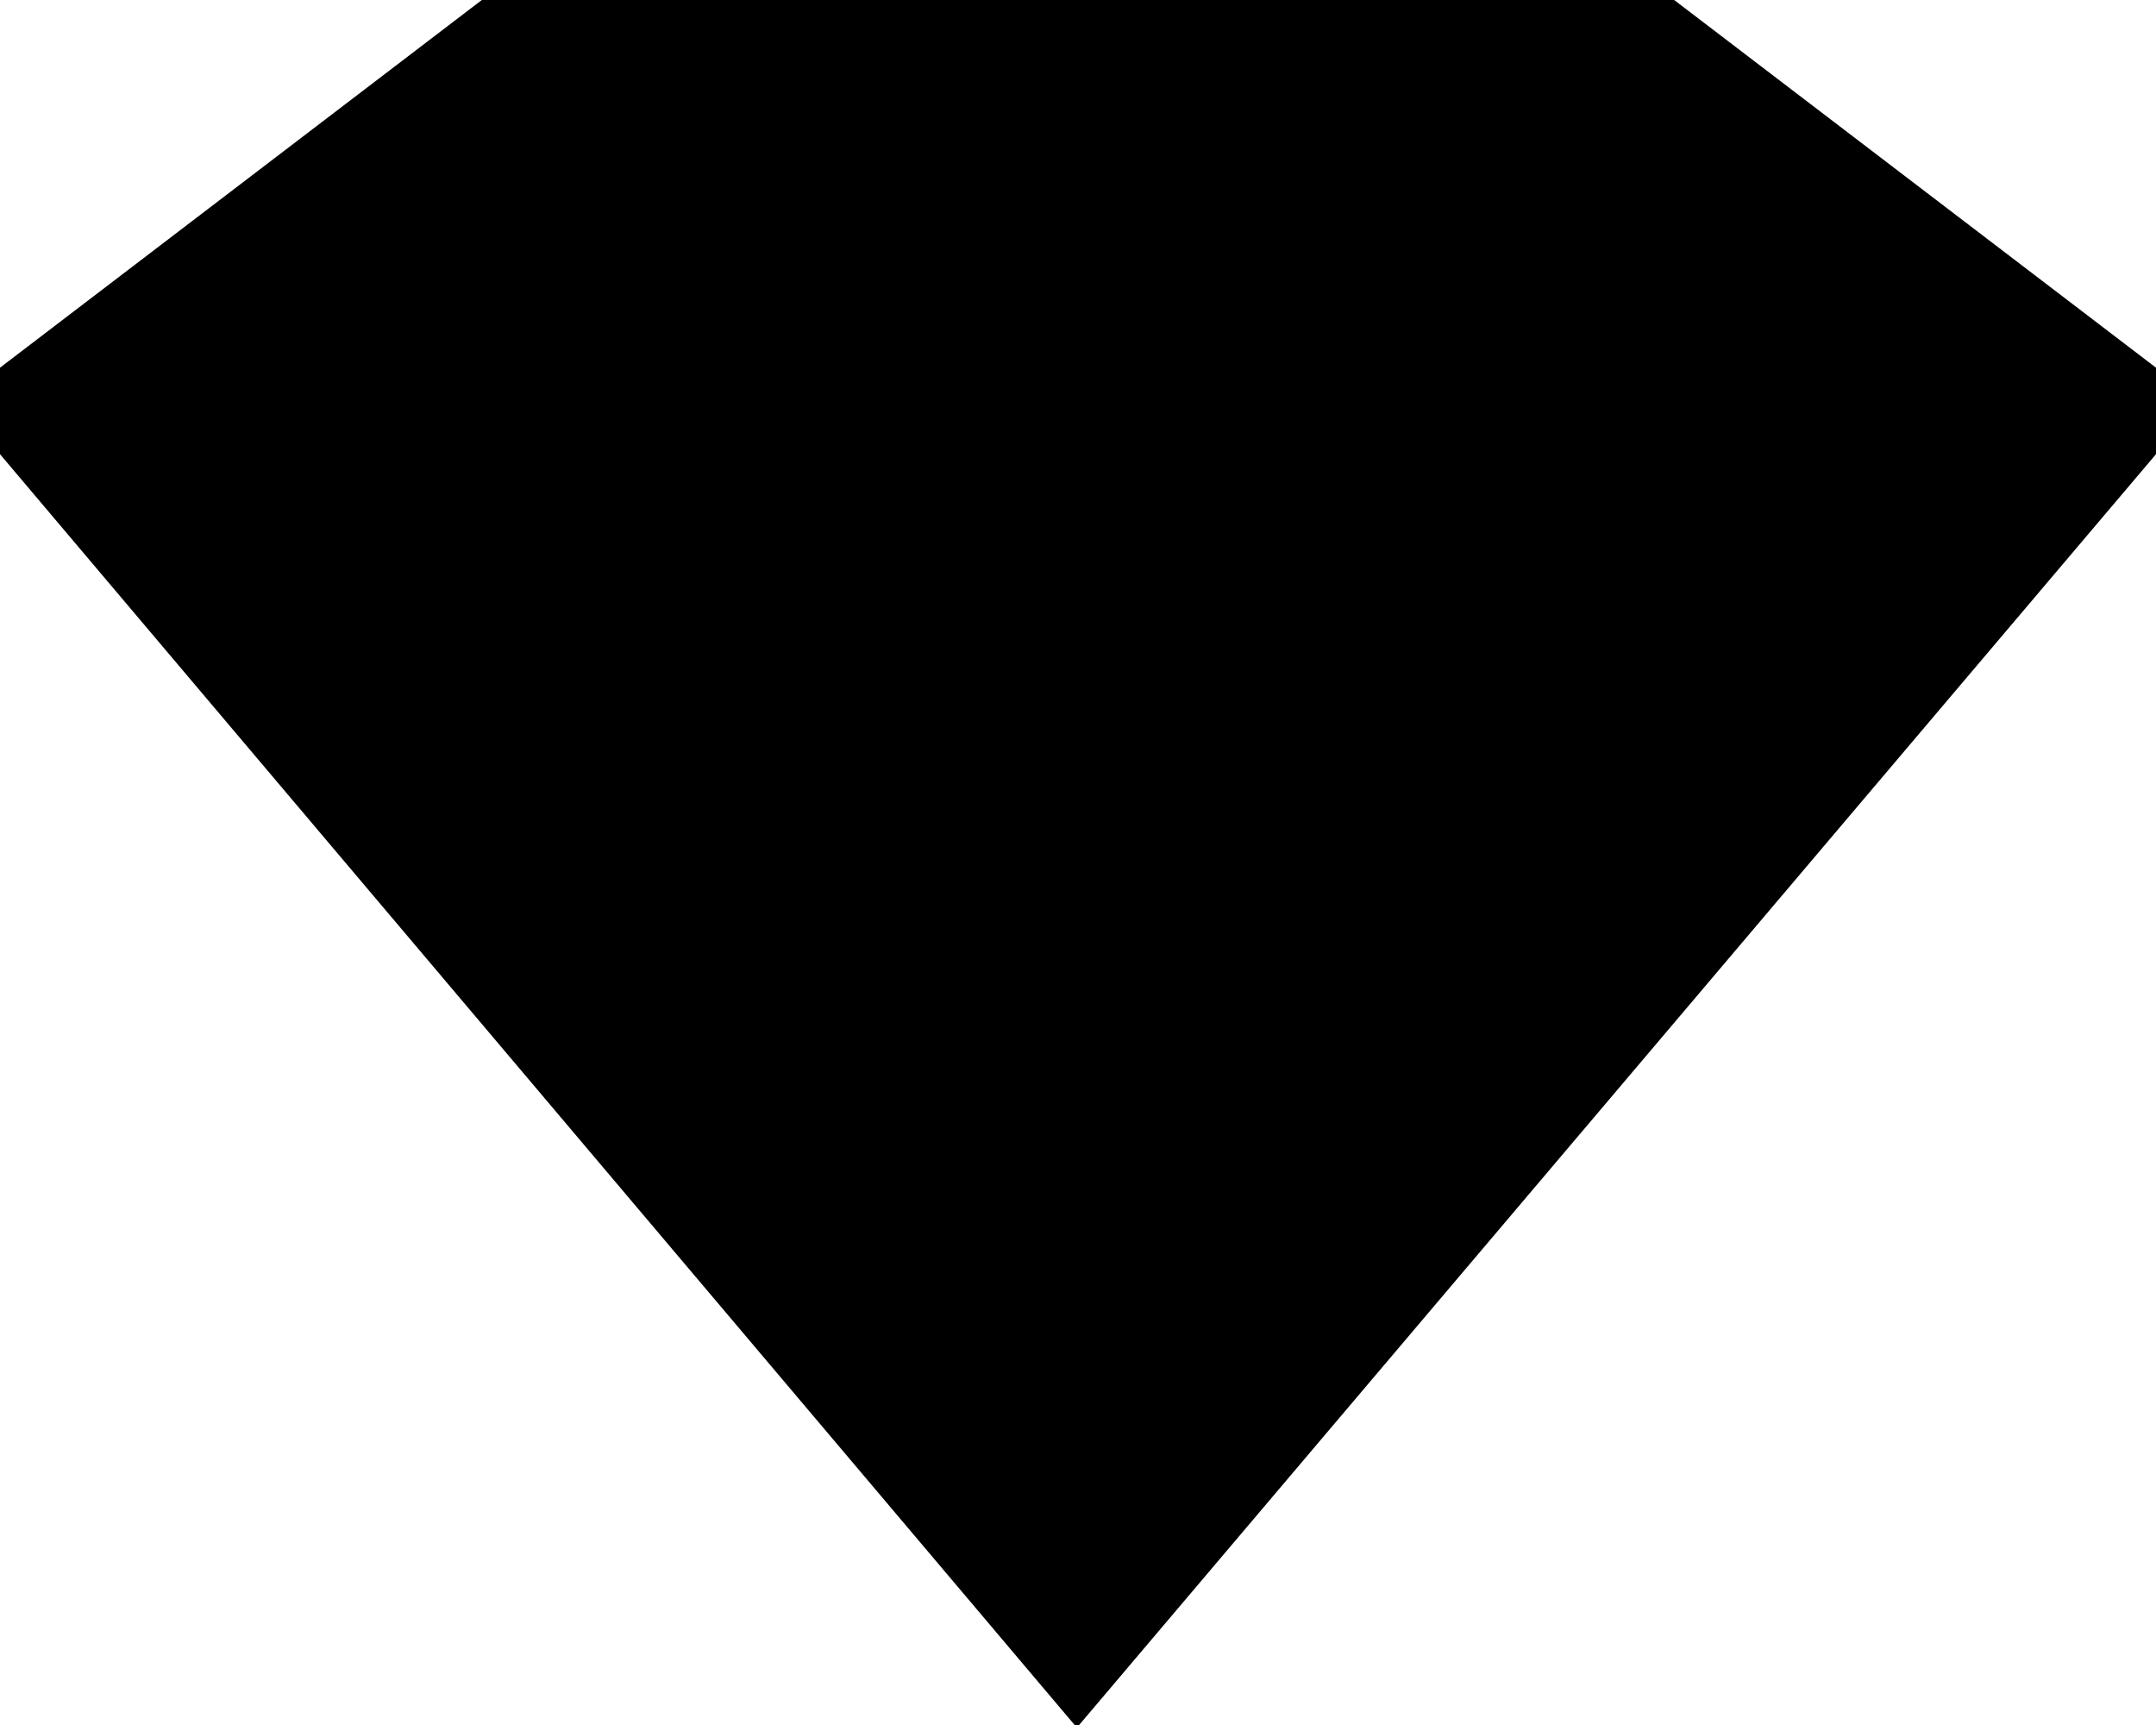 <svg width="25" height="20" viewBox="0 0 25 20" xmlns="http://www.w3.org/2000/svg">
<path fill-rule="evenodd" clip-rule="evenodd" d="M5.587 0H19.413L25 4.263V4.295V5.235V5.266L12.513 20H12.461L0 5.266V5.235V4.295V4.263L5.587 0Z"/>
</svg>
